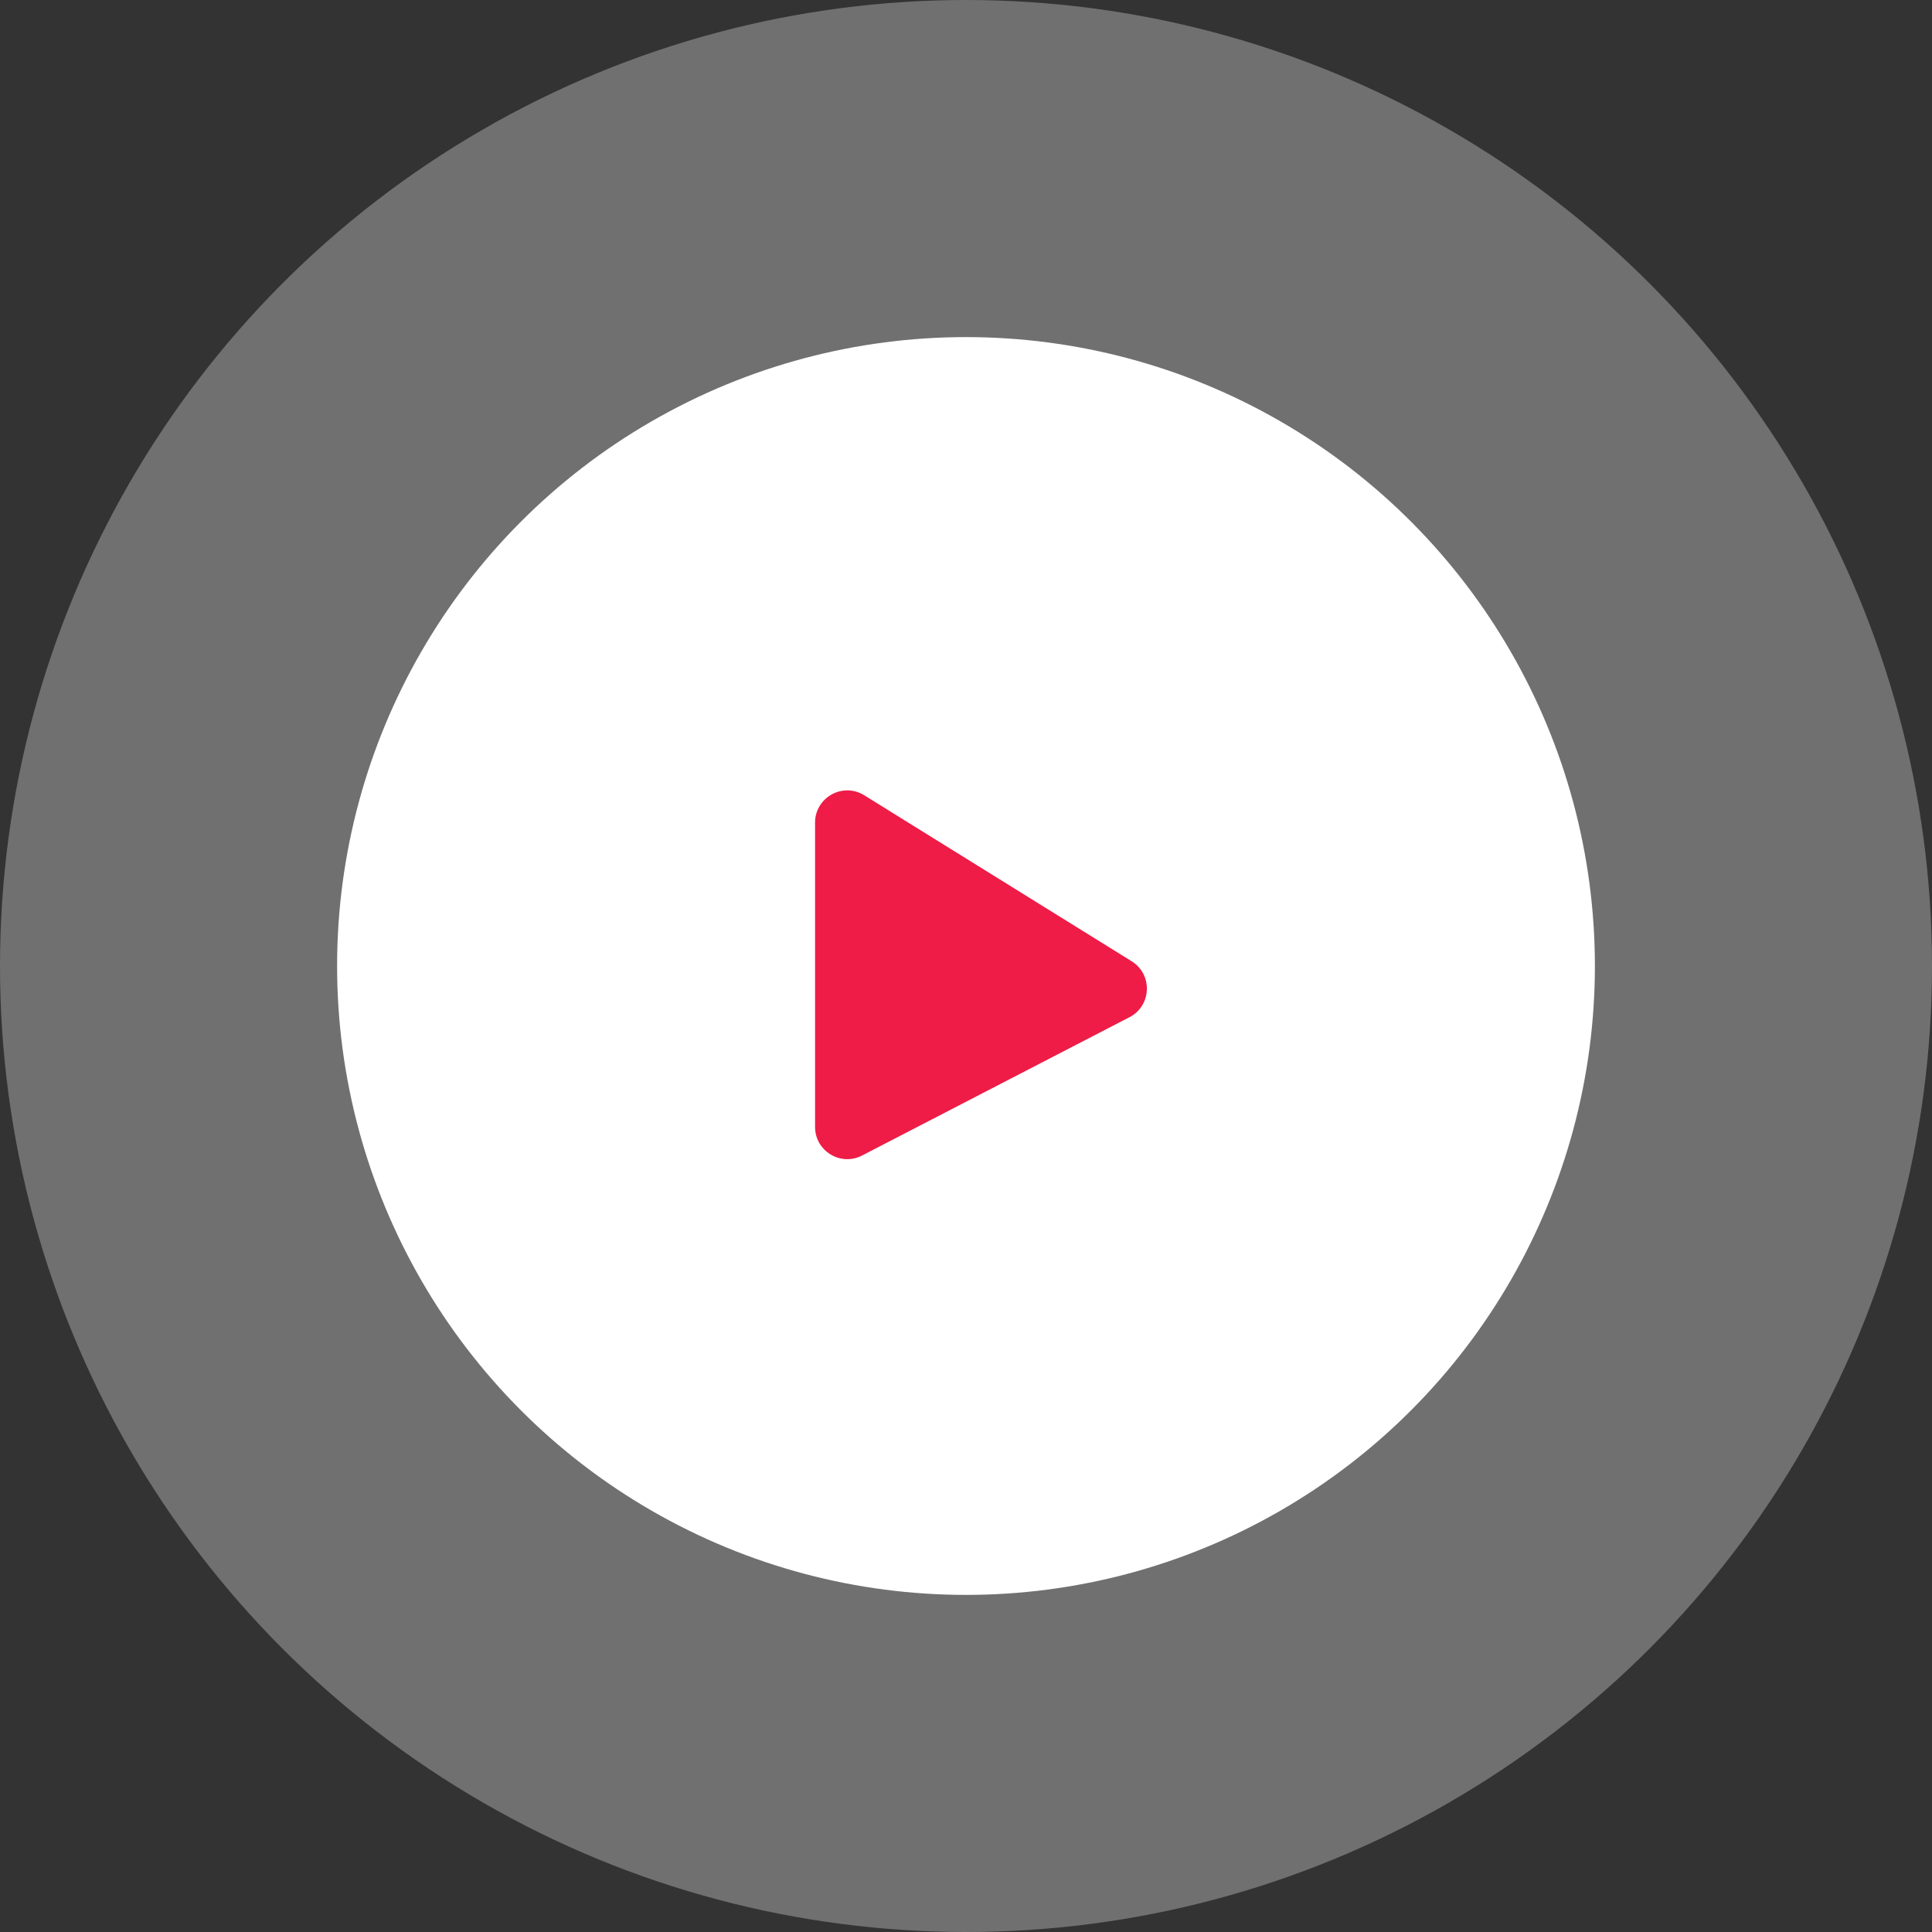 <svg width="120" height="120" viewBox="0 0 120 120" fill="none" xmlns="http://www.w3.org/2000/svg">
<rect x="0" y="0" width="120" height="120" fill="#333333" stroke="none"/>
<circle cx="60" cy="60" r="60" fill="white" fill-opacity="0.3"/>
<circle cx="60" cy="60" r="39.062" fill="white"/>
<path d="M53.544 71.772C52.213 72.46 50.625 71.494 50.625 69.995V51.095C50.625 49.527 52.347 48.569 53.68 49.396L70.289 59.705C71.608 60.524 71.532 62.468 70.153 63.181L53.544 71.772Z" fill="#EE1C47"/>
</svg>
